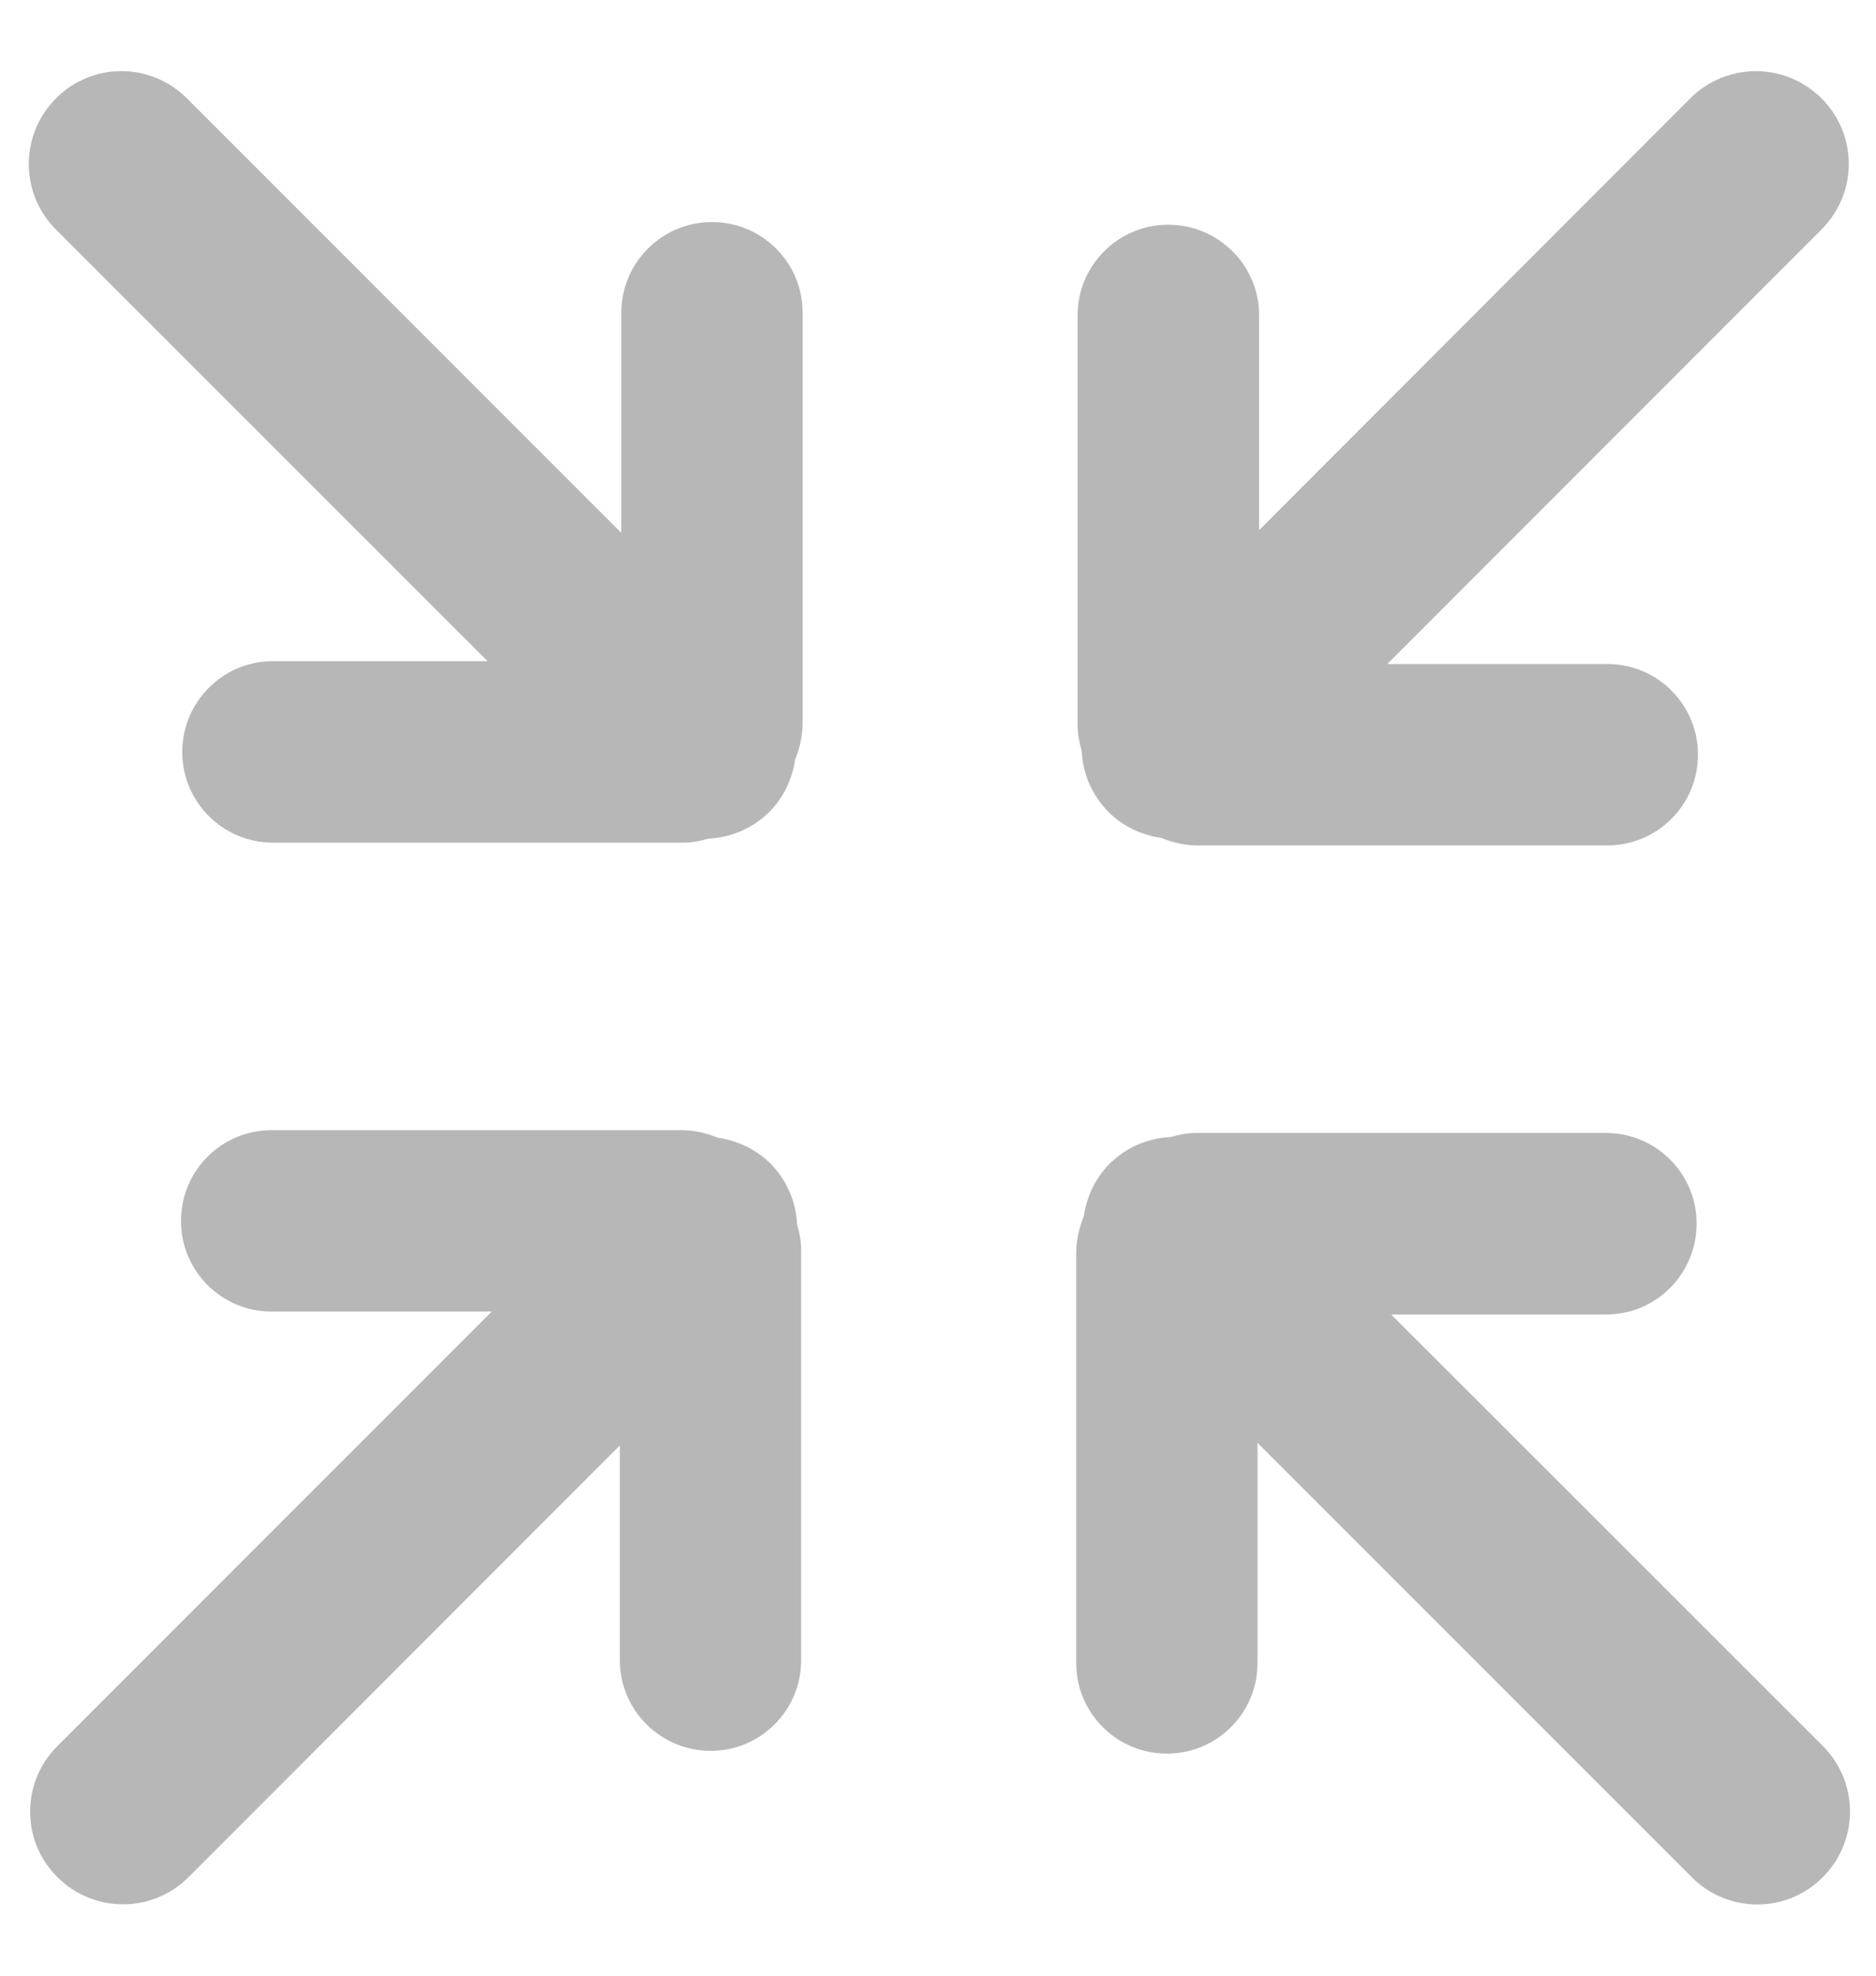 <?xml version="1.0" encoding="utf-8"?>
<!-- Generator: Adobe Illustrator 15.1.0, SVG Export Plug-In . SVG Version: 6.00 Build 0)  -->
<!DOCTYPE svg PUBLIC "-//W3C//DTD SVG 1.1//EN" "http://www.w3.org/Graphics/SVG/1.1/DTD/svg11.dtd">
<svg version="1.1" id="Layer_1" xmlns="http://www.w3.org/2000/svg" xmlns:xlink="http://www.w3.org/1999/xlink" x="0px" y="0px"
	 width="19px" height="20px" viewBox="0 0 19 20" enable-background="new 0 0 19 20" xml:space="preserve">
<path fill="#B7B7B7" d="M7.792,8.219c0.149-0.15,0.234-0.339,0.262-0.535C8.101,7.57,8.129,7.448,8.129,7.316V3.165
	c0-0.508-0.411-0.917-0.918-0.917s-0.918,0.41-0.918,0.917v2.23l-4.4-4.399c-0.367-0.368-0.961-0.368-1.326,0
	C0.2,1.363,0.2,1.958,0.566,2.323l4.372,4.37H2.763c-0.507,0-0.917,0.413-0.917,0.919C1.845,8.117,2.256,8.53,2.763,8.53h4.151
	c0.091,0.001,0.177-0.016,0.258-0.04C7.397,8.479,7.619,8.39,7.792,8.219z"/>
<path fill="#B7B7B7" d="M7.804,11.779c-0.15-0.147-0.339-0.233-0.535-0.262c-0.114-0.047-0.236-0.076-0.368-0.076H2.75
	c-0.508,0-0.917,0.412-0.917,0.918c0,0.509,0.411,0.918,0.917,0.918h2.23l-4.399,4.399c-0.368,0.367-0.368,0.962,0,1.326
	c0.367,0.367,0.961,0.367,1.327,0.002l4.37-4.372v2.176c0,0.506,0.413,0.916,0.919,0.916c0.504,0.002,0.917-0.41,0.917-0.916v-4.151
	c0.001-0.091-0.017-0.177-0.041-0.259C8.064,12.175,7.975,11.954,7.804,11.779z"/>
<path fill="#B7B7B7" d="M11.238,11.781c-0.148,0.148-0.234,0.339-0.262,0.535C10.93,12.43,10.9,12.551,10.9,12.684v4.151
	c0,0.508,0.412,0.917,0.918,0.917c0.508,0,0.918-0.41,0.918-0.917v-2.229l4.399,4.398c0.367,0.367,0.962,0.367,1.326-0.001
	c0.367-0.366,0.367-0.961,0.002-1.327l-4.373-4.369h2.177c0.506,0,0.916-0.412,0.916-0.92c0.002-0.504-0.41-0.918-0.916-0.918
	h-4.152c-0.09,0-0.176,0.018-0.258,0.041C11.633,11.521,11.412,11.609,11.238,11.781z"/>
<path fill="#B7B7B7" d="M11.227,8.22c0.148,0.148,0.338,0.234,0.534,0.262c0.114,0.047,0.235,0.076,0.368,0.076h4.15
	c0.509,0,0.918-0.412,0.918-0.918c0-0.508-0.41-0.918-0.918-0.918H14.05l4.399-4.4c0.367-0.367,0.367-0.961-0.001-1.326
	c-0.366-0.367-0.962-0.367-1.327-0.002l-4.369,4.373V3.191c0-0.506-0.413-0.916-0.92-0.916c-0.504-0.002-0.918,0.41-0.918,0.916
	v4.152c0,0.09,0.018,0.176,0.041,0.258C10.966,7.826,11.055,8.046,11.227,8.22z"/>
</svg>
